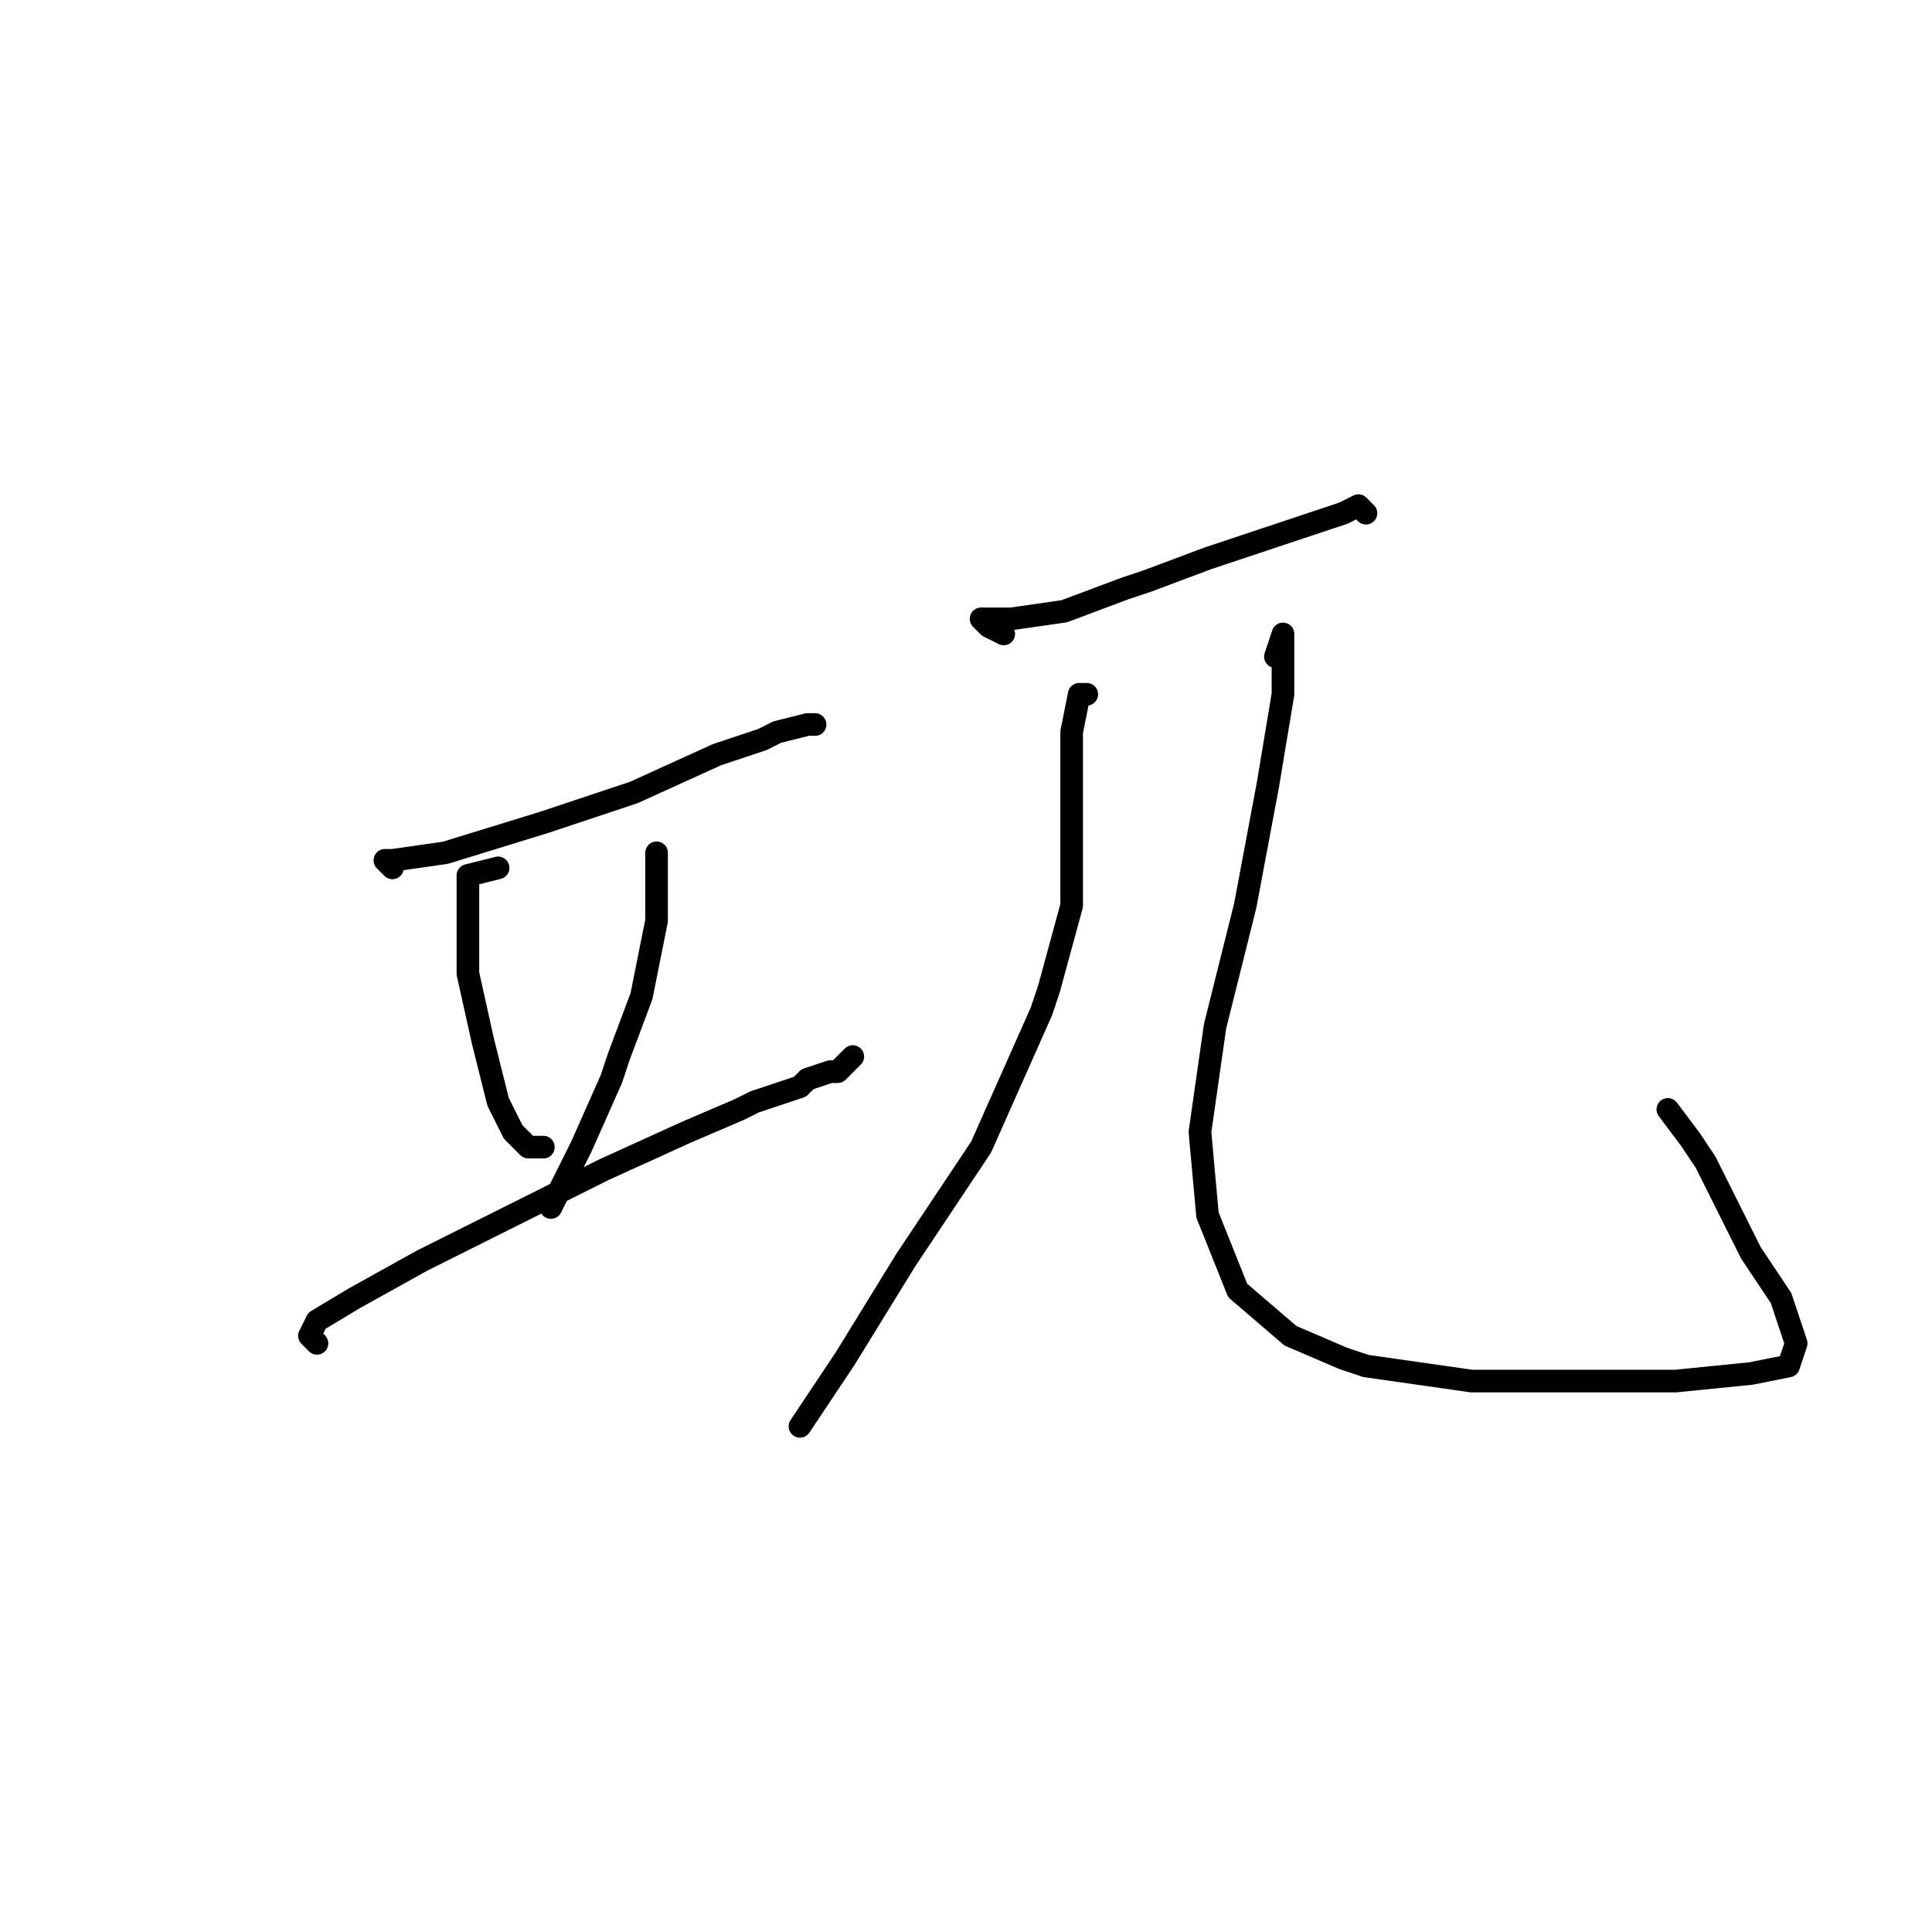 <?xml version="1.0" standalone="no"?>
    <svg width="256" height="256" xmlns="http://www.w3.org/2000/svg" version="1.1">
    <polyline stroke="black" stroke-width="3" stroke-linecap="round" fill="transparent" stroke-linejoin="round" points="52 115 51 114 52 114 59 113 72 109 84 105 95 100 101 98 103 97 107 96 108 96 108 96 " />
        <polyline stroke="black" stroke-width="3" stroke-linecap="round" fill="transparent" stroke-linejoin="round" points="66 115 62 116 62 121 62 129 64 138 66 146 68 150 70 152 72 152 72 152 " />
        <polyline stroke="black" stroke-width="3" stroke-linecap="round" fill="transparent" stroke-linejoin="round" points="87 115 87 113 87 116 87 120 87 122 85 132 82 140 81 143 77 152 73 160 73 160 " />
        <polyline stroke="black" stroke-width="3" stroke-linecap="round" fill="transparent" stroke-linejoin="round" points="42 178 41 177 42 175 47 172 56 167 68 161 80 155 91 150 98 147 100 146 106 144 107 143 110 142 111 142 113 140 113 140 " />
        <polyline stroke="black" stroke-width="3" stroke-linecap="round" fill="transparent" stroke-linejoin="round" points="133 84 131 83 130 82 134 82 141 81 149 78 152 77 160 74 163 73 172 70 178 68 180 67 181 68 181 68 " />
        <polyline stroke="black" stroke-width="3" stroke-linecap="round" fill="transparent" stroke-linejoin="round" points="144 92 143 92 142 97 142 105 142 107 142 116 142 120 139 131 138 134 130 152 120 167 112 180 106 189 106 189 " />
        <polyline stroke="black" stroke-width="3" stroke-linecap="round" fill="transparent" stroke-linejoin="round" points="169 87 170 84 170 86 170 92 168 104 165 120 161 136 159 150 160 161 164 171 171 177 178 180 181 181 195 183 210 183 222 183 232 182 237 181 238 178 236 172 232 166 231 164 226 154 224 151 221 147 221 147 " />
        </svg>